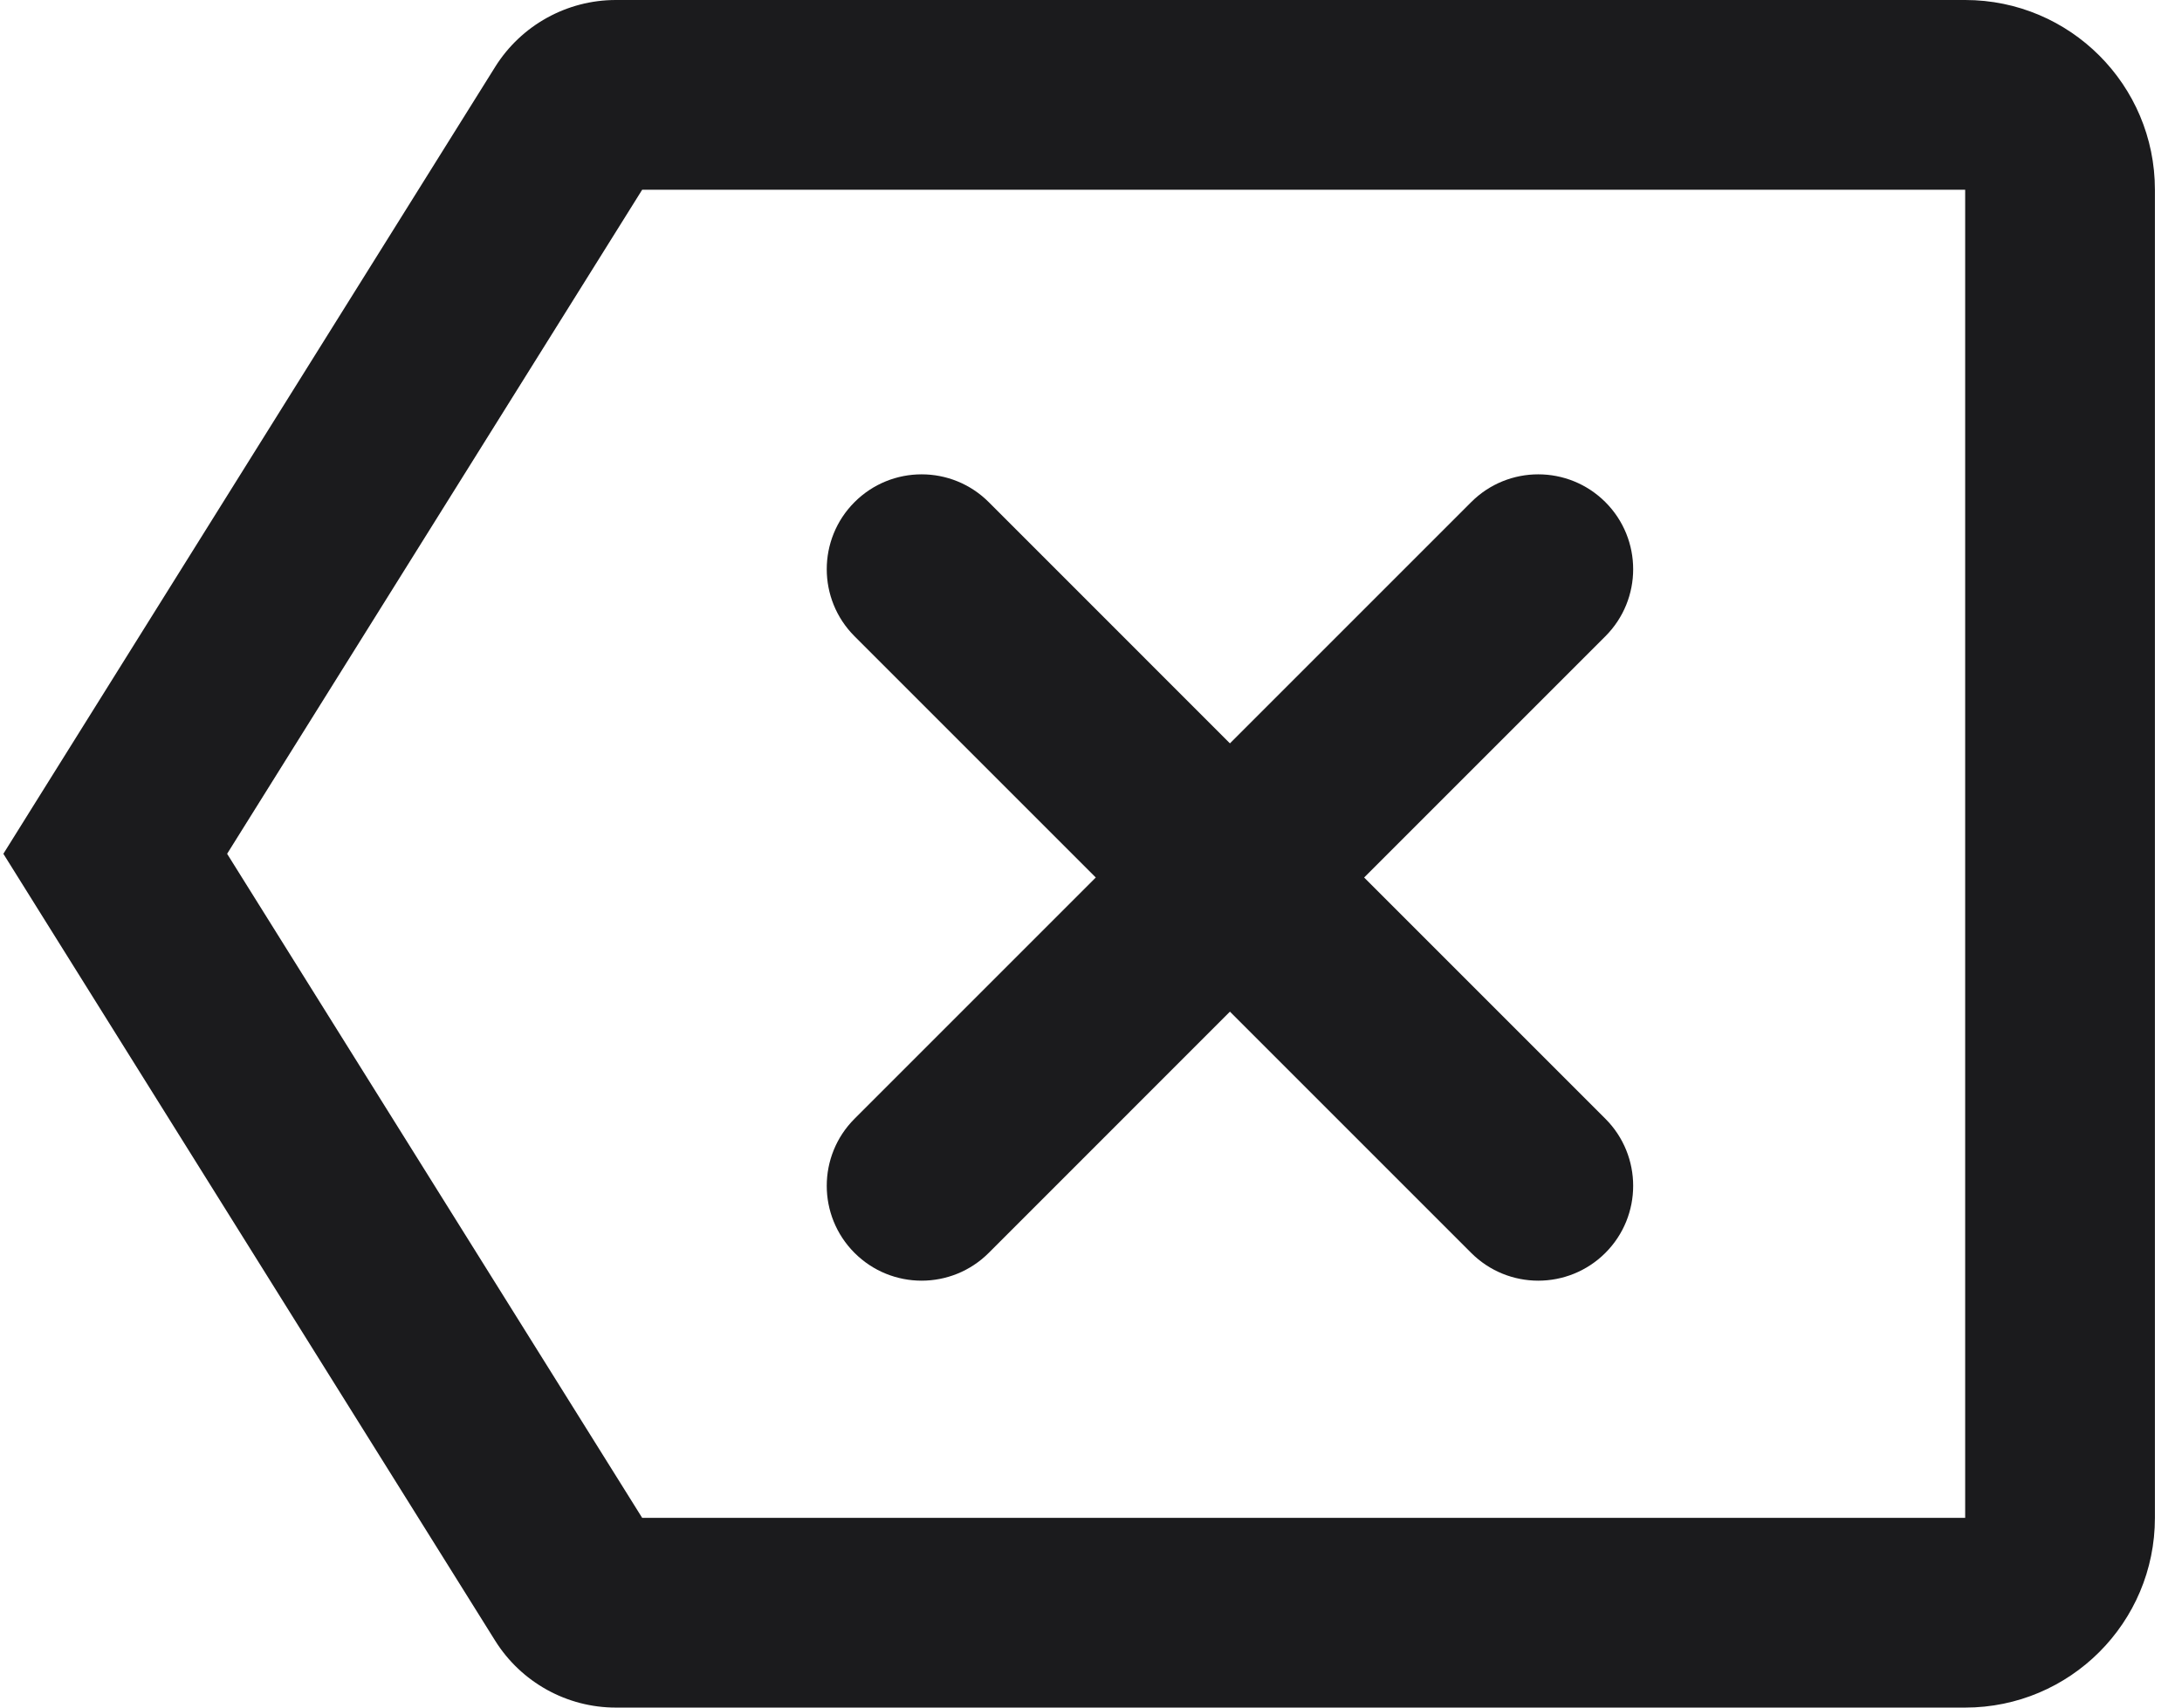 <svg width="46" height="36" viewBox="0 0 46 36" fill="none" xmlns="http://www.w3.org/2000/svg" xmlns:xlink="http://www.w3.org/1999/xlink">
<path d="M12.983,0C11.949,0 10.988,0.533 10.439,1.41L0.733,16.94L0.071,18L0.733,19.06L10.439,34.59C10.988,35.467 11.949,36 12.983,36L41.429,36C43.638,36 45.429,34.209 45.429,32L45.429,4C45.429,1.791 43.638,0 41.429,0L12.983,0ZM4.788,18L13.538,4L41.429,4L41.429,32L13.538,32L4.788,18ZM33.844,10.586C34.625,11.367 34.625,12.633 33.844,13.414L28.758,18.5L33.844,23.586C34.625,24.367 34.625,25.633 33.844,26.414C33.062,27.195 31.796,27.195 31.015,26.414L25.929,21.328L20.844,26.414C20.062,27.195 18.796,27.195 18.015,26.414C17.234,25.633 17.234,24.367 18.015,23.586L23.101,18.5L18.015,13.414C17.234,12.633 17.234,11.367 18.015,10.586C18.796,9.805 20.062,9.805 20.844,10.586L25.929,15.672L31.015,10.586C31.796,9.805 33.062,9.805 33.844,10.586Z" clip-rule="evenodd" fill-rule="evenodd" fill="#1B1B1D"/>
</svg>
